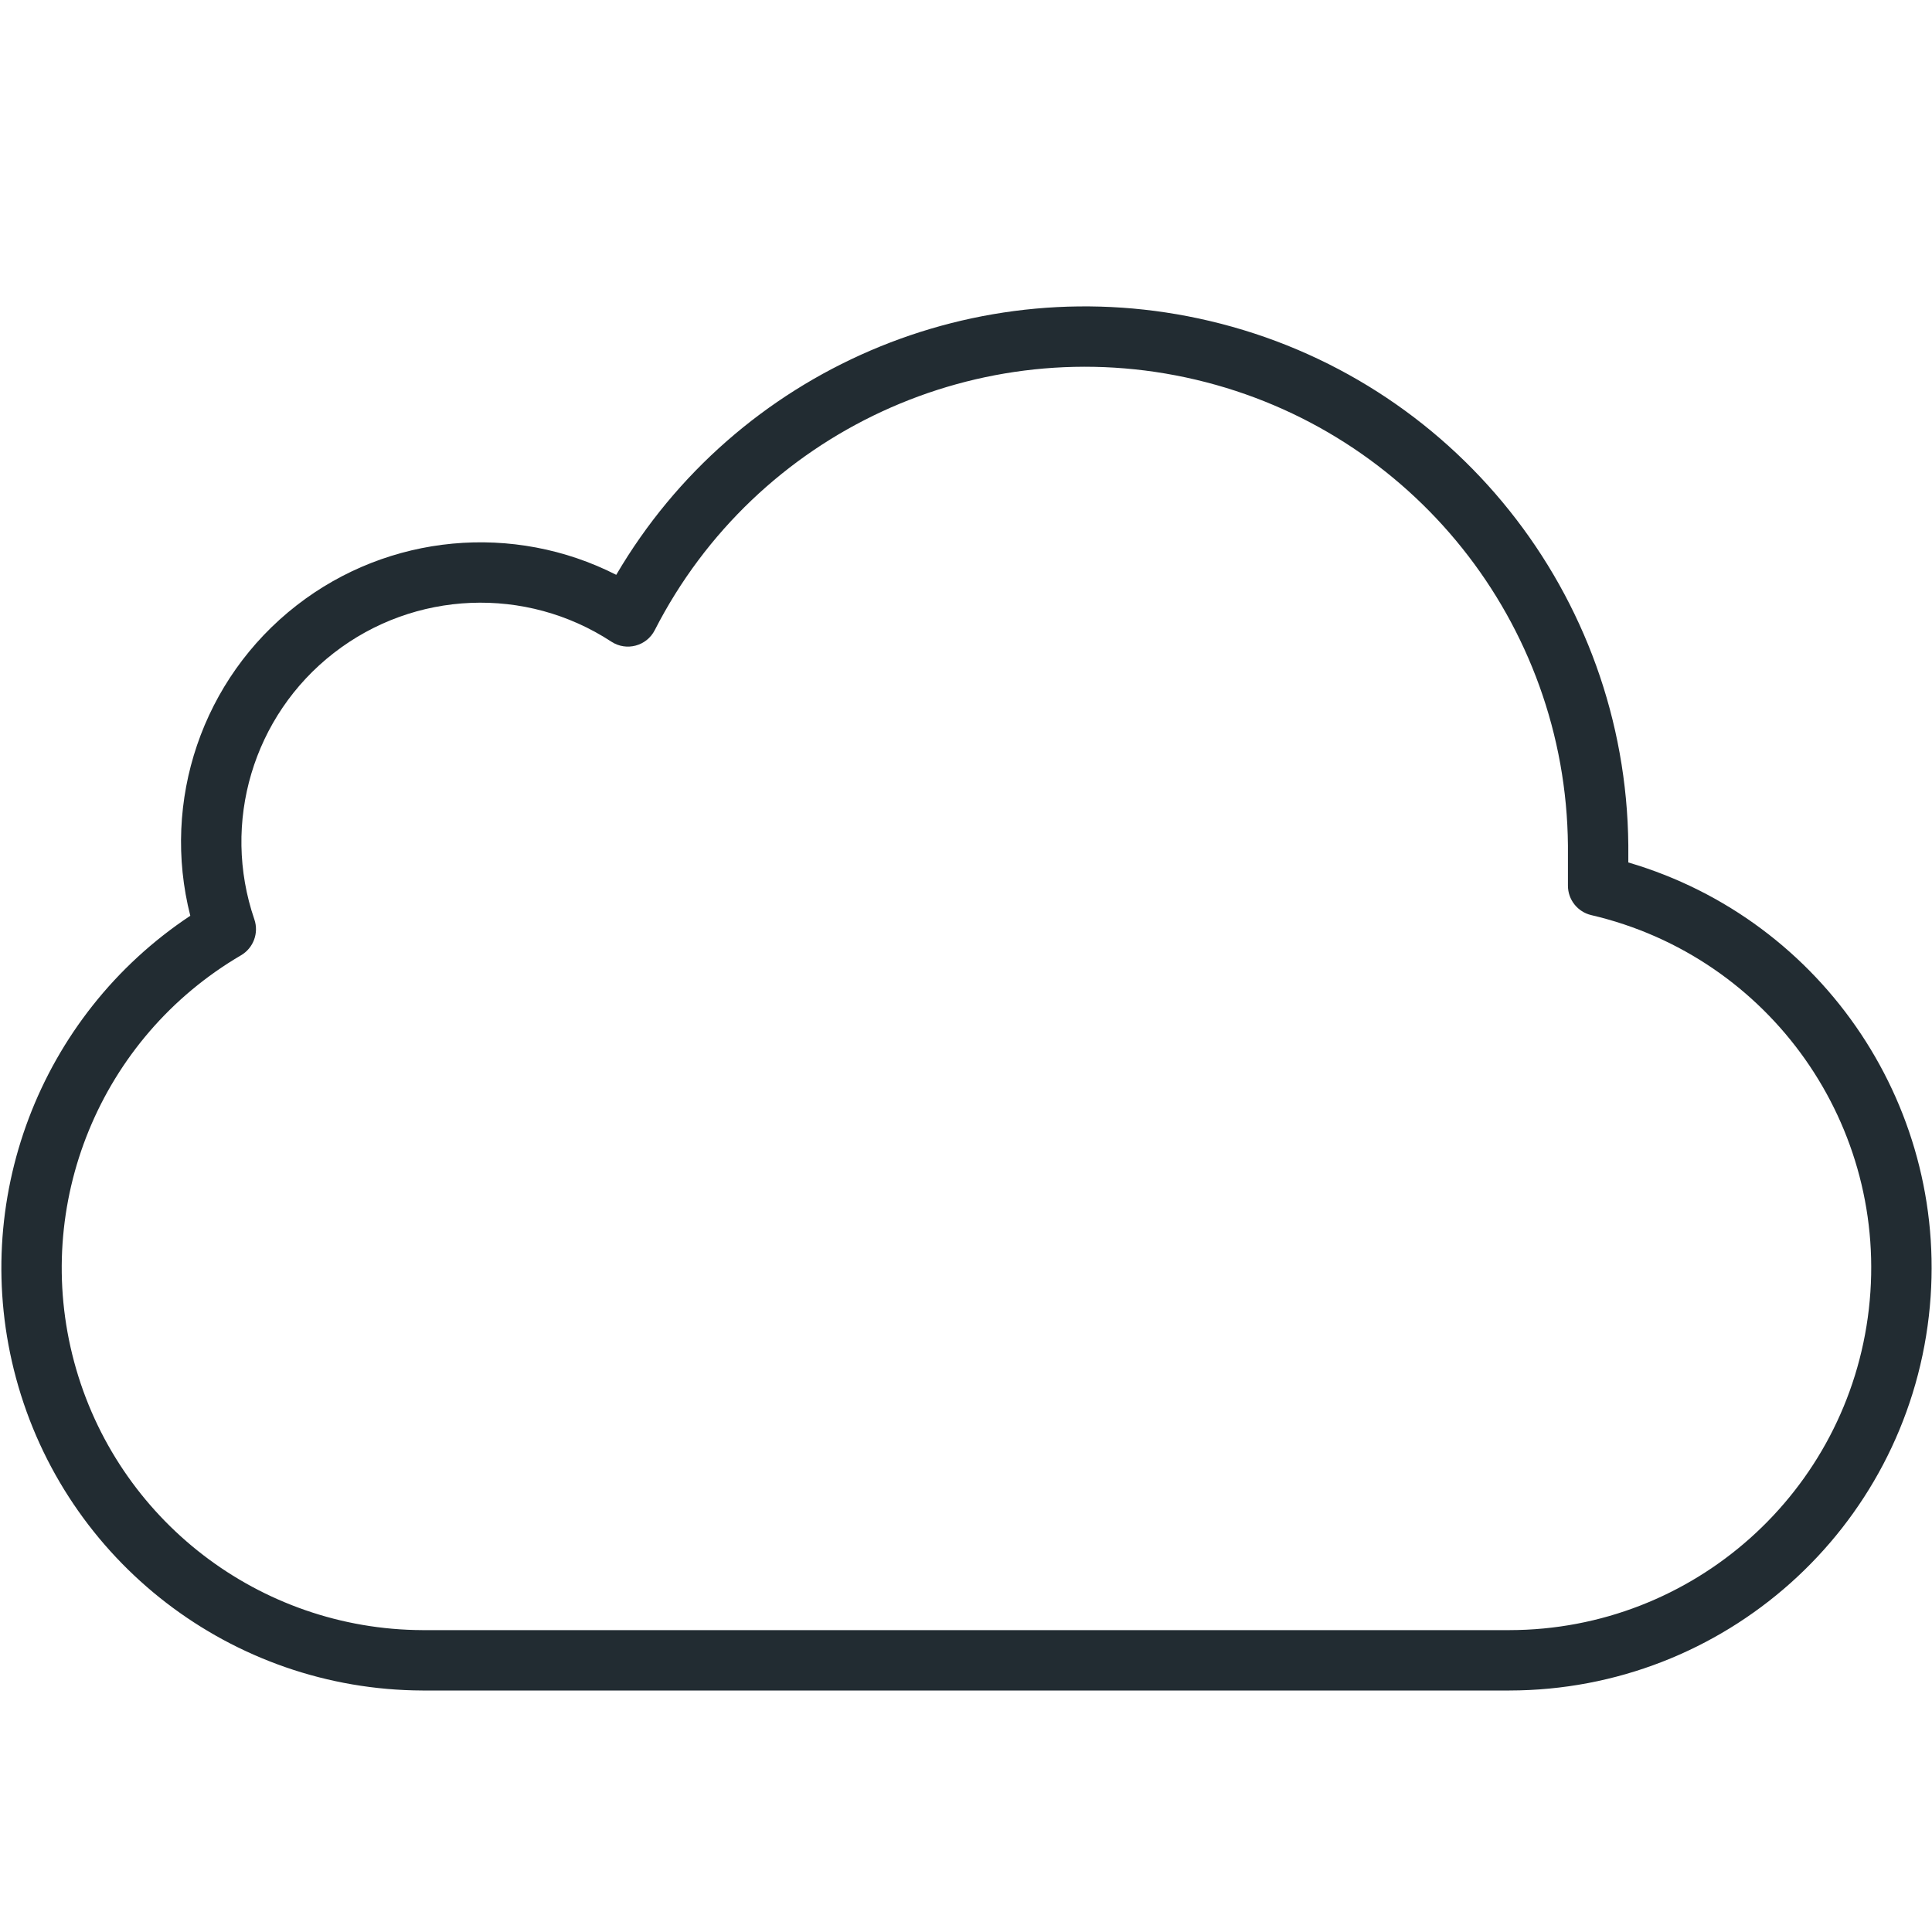 <svg width="120px" height="120px" viewBox="0 0 32 32" version="1.1" xmlns="http://www.w3.org/2000/svg" xmlns:xlink="http://www.w3.org/1999/xlink">
  <g id="Icons/concept/Cloud/Cloud" stroke="none" stroke-width="1" fill="#222c32">
    <path d="M31.948,21.797 C31.543,25.329 28.555,27.996 25,28 L6.998,28 C3.842,27.989 1.084,25.867 0.264,22.82 C-0.522,19.9 0.657,16.822 3.152,15.168 C2.668,13.269 3.347,11.245 4.913,10.027 C6.443,8.838 8.509,8.657 10.207,9.521 C12.193,6.132 16.174,4.405 20.036,5.316 C24.071,6.267 26.933,9.851 26.97,14 L26.97,14.285 C30.216,15.238 32.337,18.398 31.948,21.797 Z M25.97,14.004 C25.937,10.32 23.393,7.135 19.807,6.289 C16.221,5.443 12.521,7.156 10.845,10.437 C10.71,10.702 10.375,10.791 10.126,10.628 C8.711,9.702 6.863,9.778 5.527,10.817 C4.192,11.855 3.664,13.628 4.213,15.228 C4.29,15.453 4.198,15.701 3.993,15.822 C1.658,17.188 0.526,19.948 1.229,22.56 C1.932,25.172 4.297,26.99 7,27 L24.999,27 C28.047,26.997 30.607,24.71 30.954,21.683 C31.301,18.656 29.324,15.849 26.356,15.157 C26.13,15.104 25.97,14.902 25.97,14.67 C25.97,14.34 25.97,14.34 25.97,14.004 Z" id="Color"></path>
  </g>
</svg>
